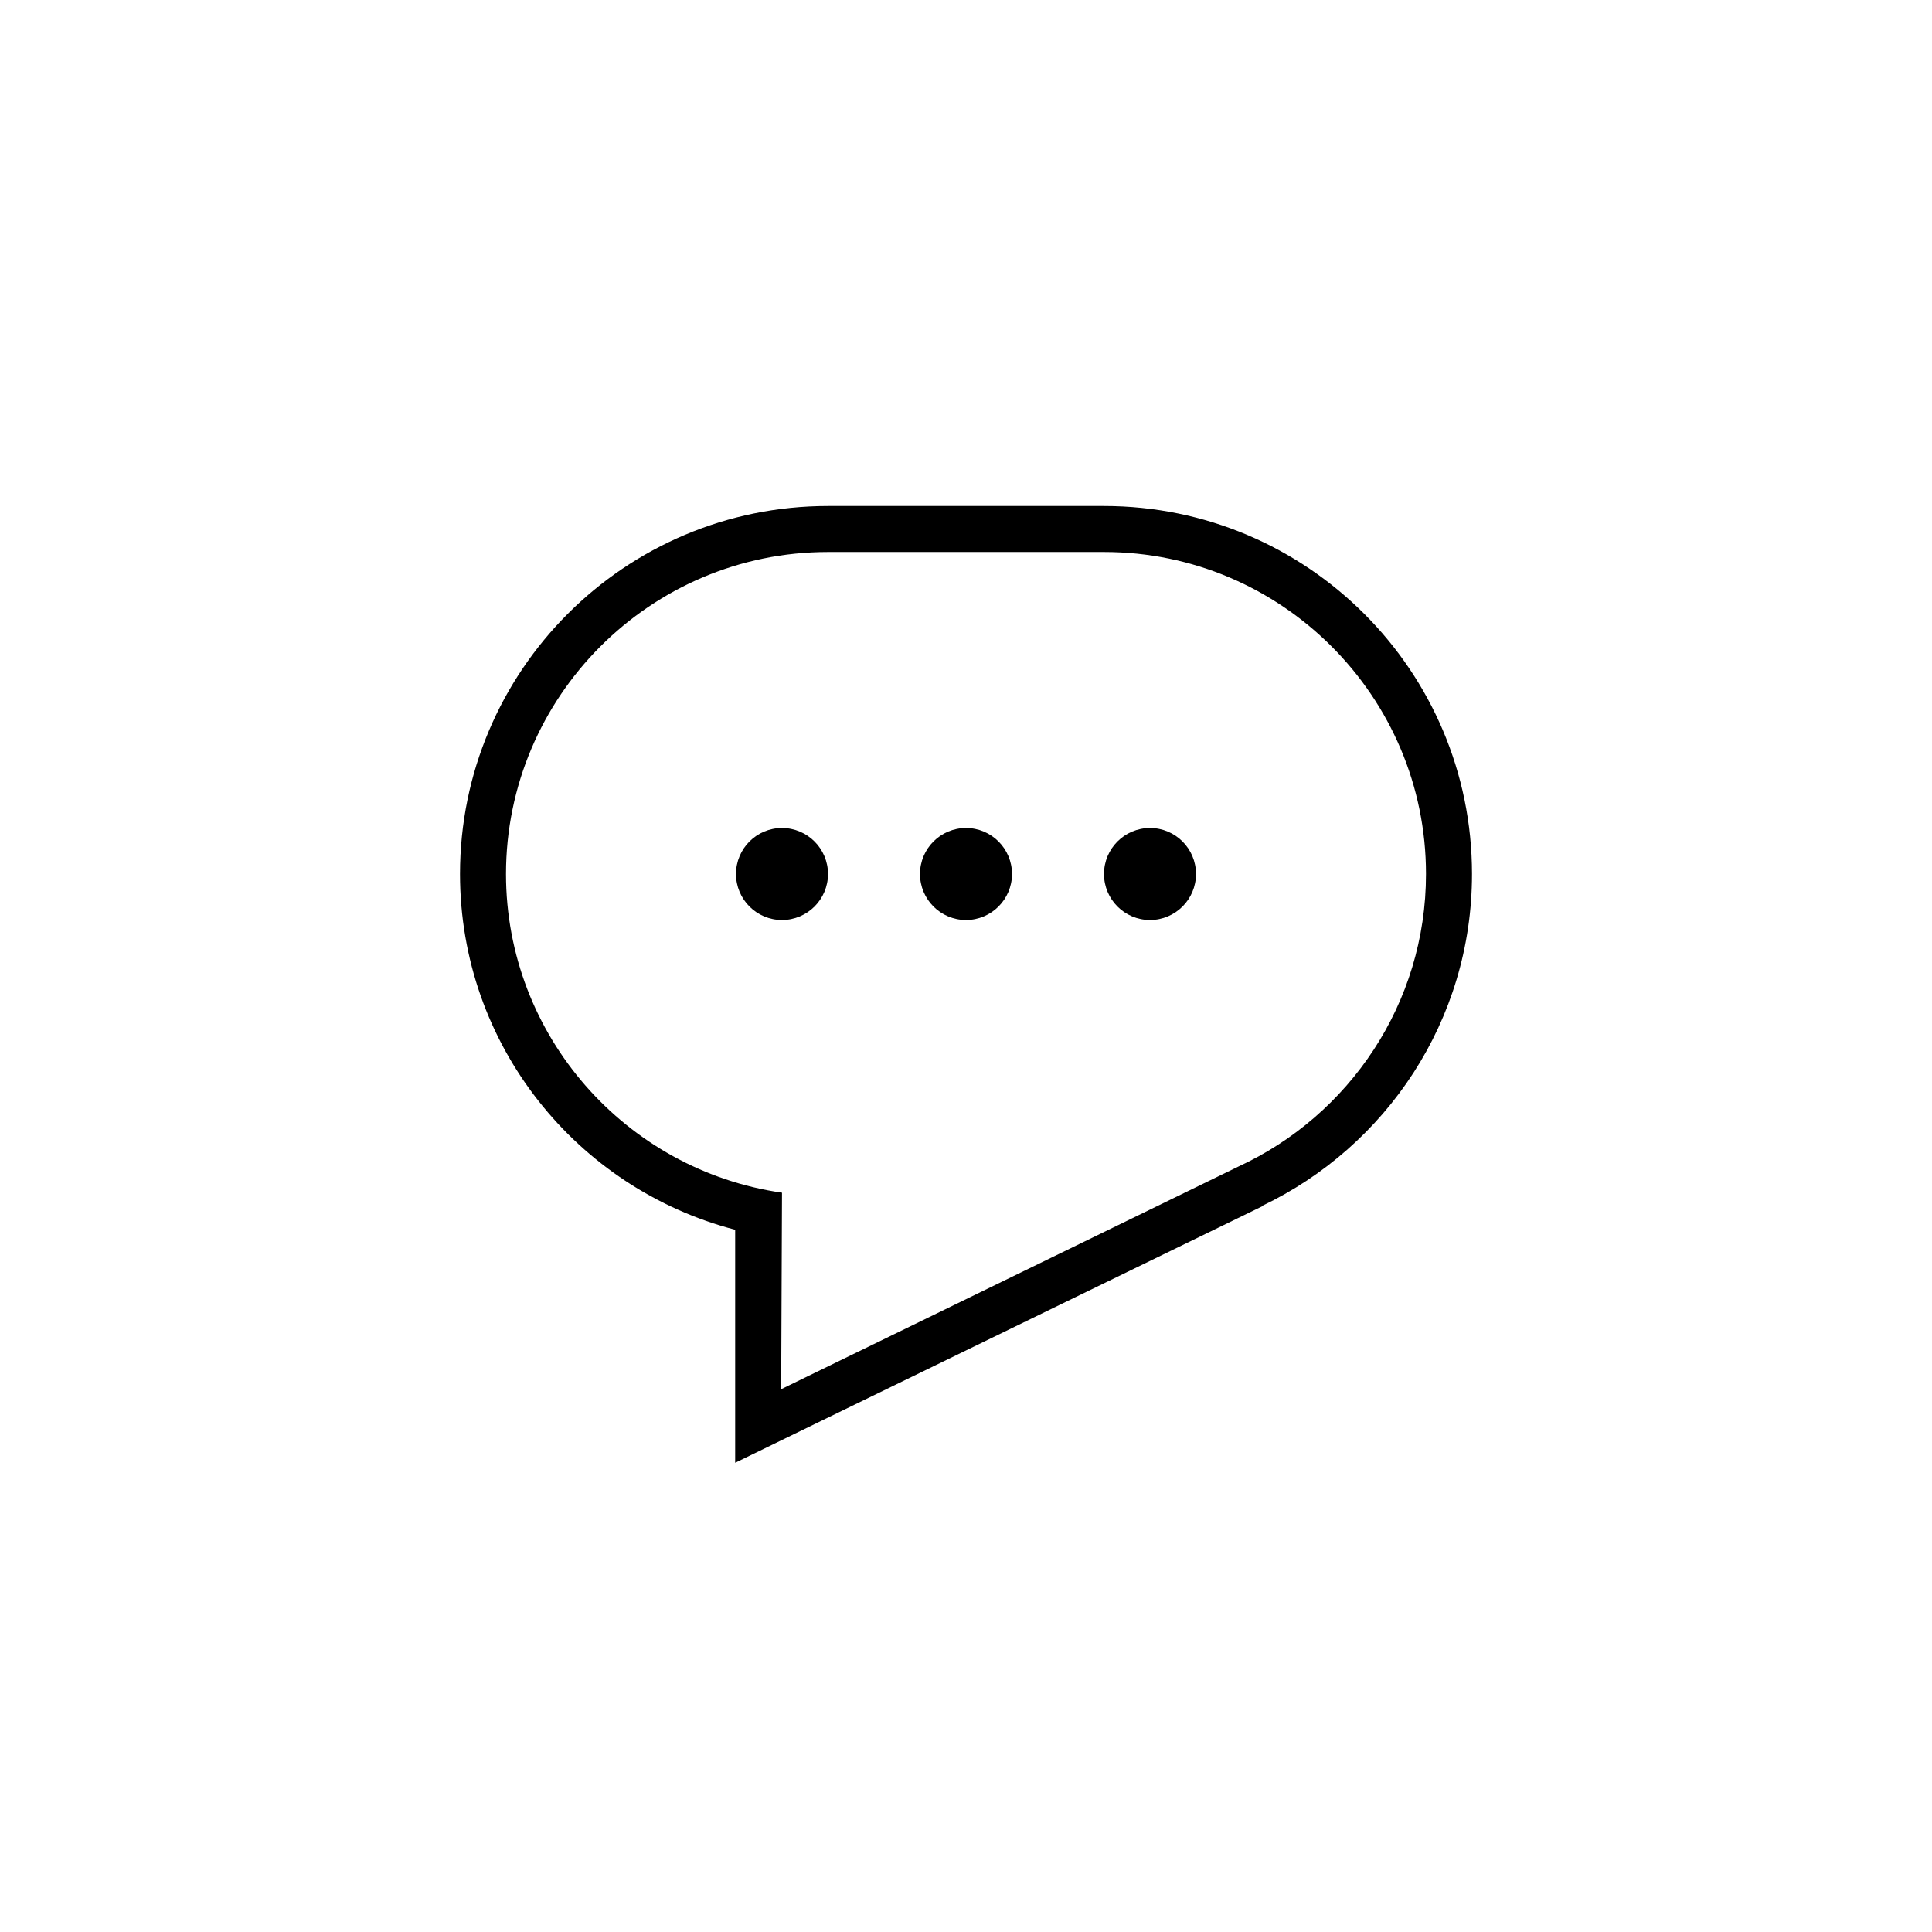 <?xml version="1.0" encoding="UTF-8"?>
<svg width="42px" height="42px" viewBox="0 0 42 42" version="1.1" xmlns="http://www.w3.org/2000/svg" xmlns:xlink="http://www.w3.org/1999/xlink">
    <g id="atom/icon/42/chat">
        <path d="M21,18 C21.552,18 22,18.448 22,19 C22,19.552 21.552,20 21,20 C20.448,20 20,19.552 20,19 C20,18.448 20.448,18 21,18 Z M25,18 C25.552,18 26,18.448 26,19 C26,19.552 25.552,20 25,20 C24.448,20 24,19.552 24,19 C24,18.448 24.448,18 25,18 Z M17,18 C17.552,18 18,18.448 18,19 C18,19.552 17.552,20 17,20 C16.448,20 16,19.552 16,19 C16,18.448 16.448,18 17,18 Z M26.924,25.359 C29.328,24.25 31,21.816 31,19 C31,15.14 27.86,12 24,12 L18,12 C14.14,12 11,15.14 11,19 C11,22.52 13.612,25.442 17,25.928 L16.982,30.2 L26.924,25.359 Z M32,19 C32,22.186 30.132,24.928 27.437,26.215 L27.442,26.223 L15.982,31.799 L15.982,26.734 C12.542,25.839 10,22.719 10,19 C10,14.582 13.581,11 18,11 L24,11 C28.418,11 32,14.582 32,19 Z" id="Combined-Shape"></path>
    </g>
</svg>